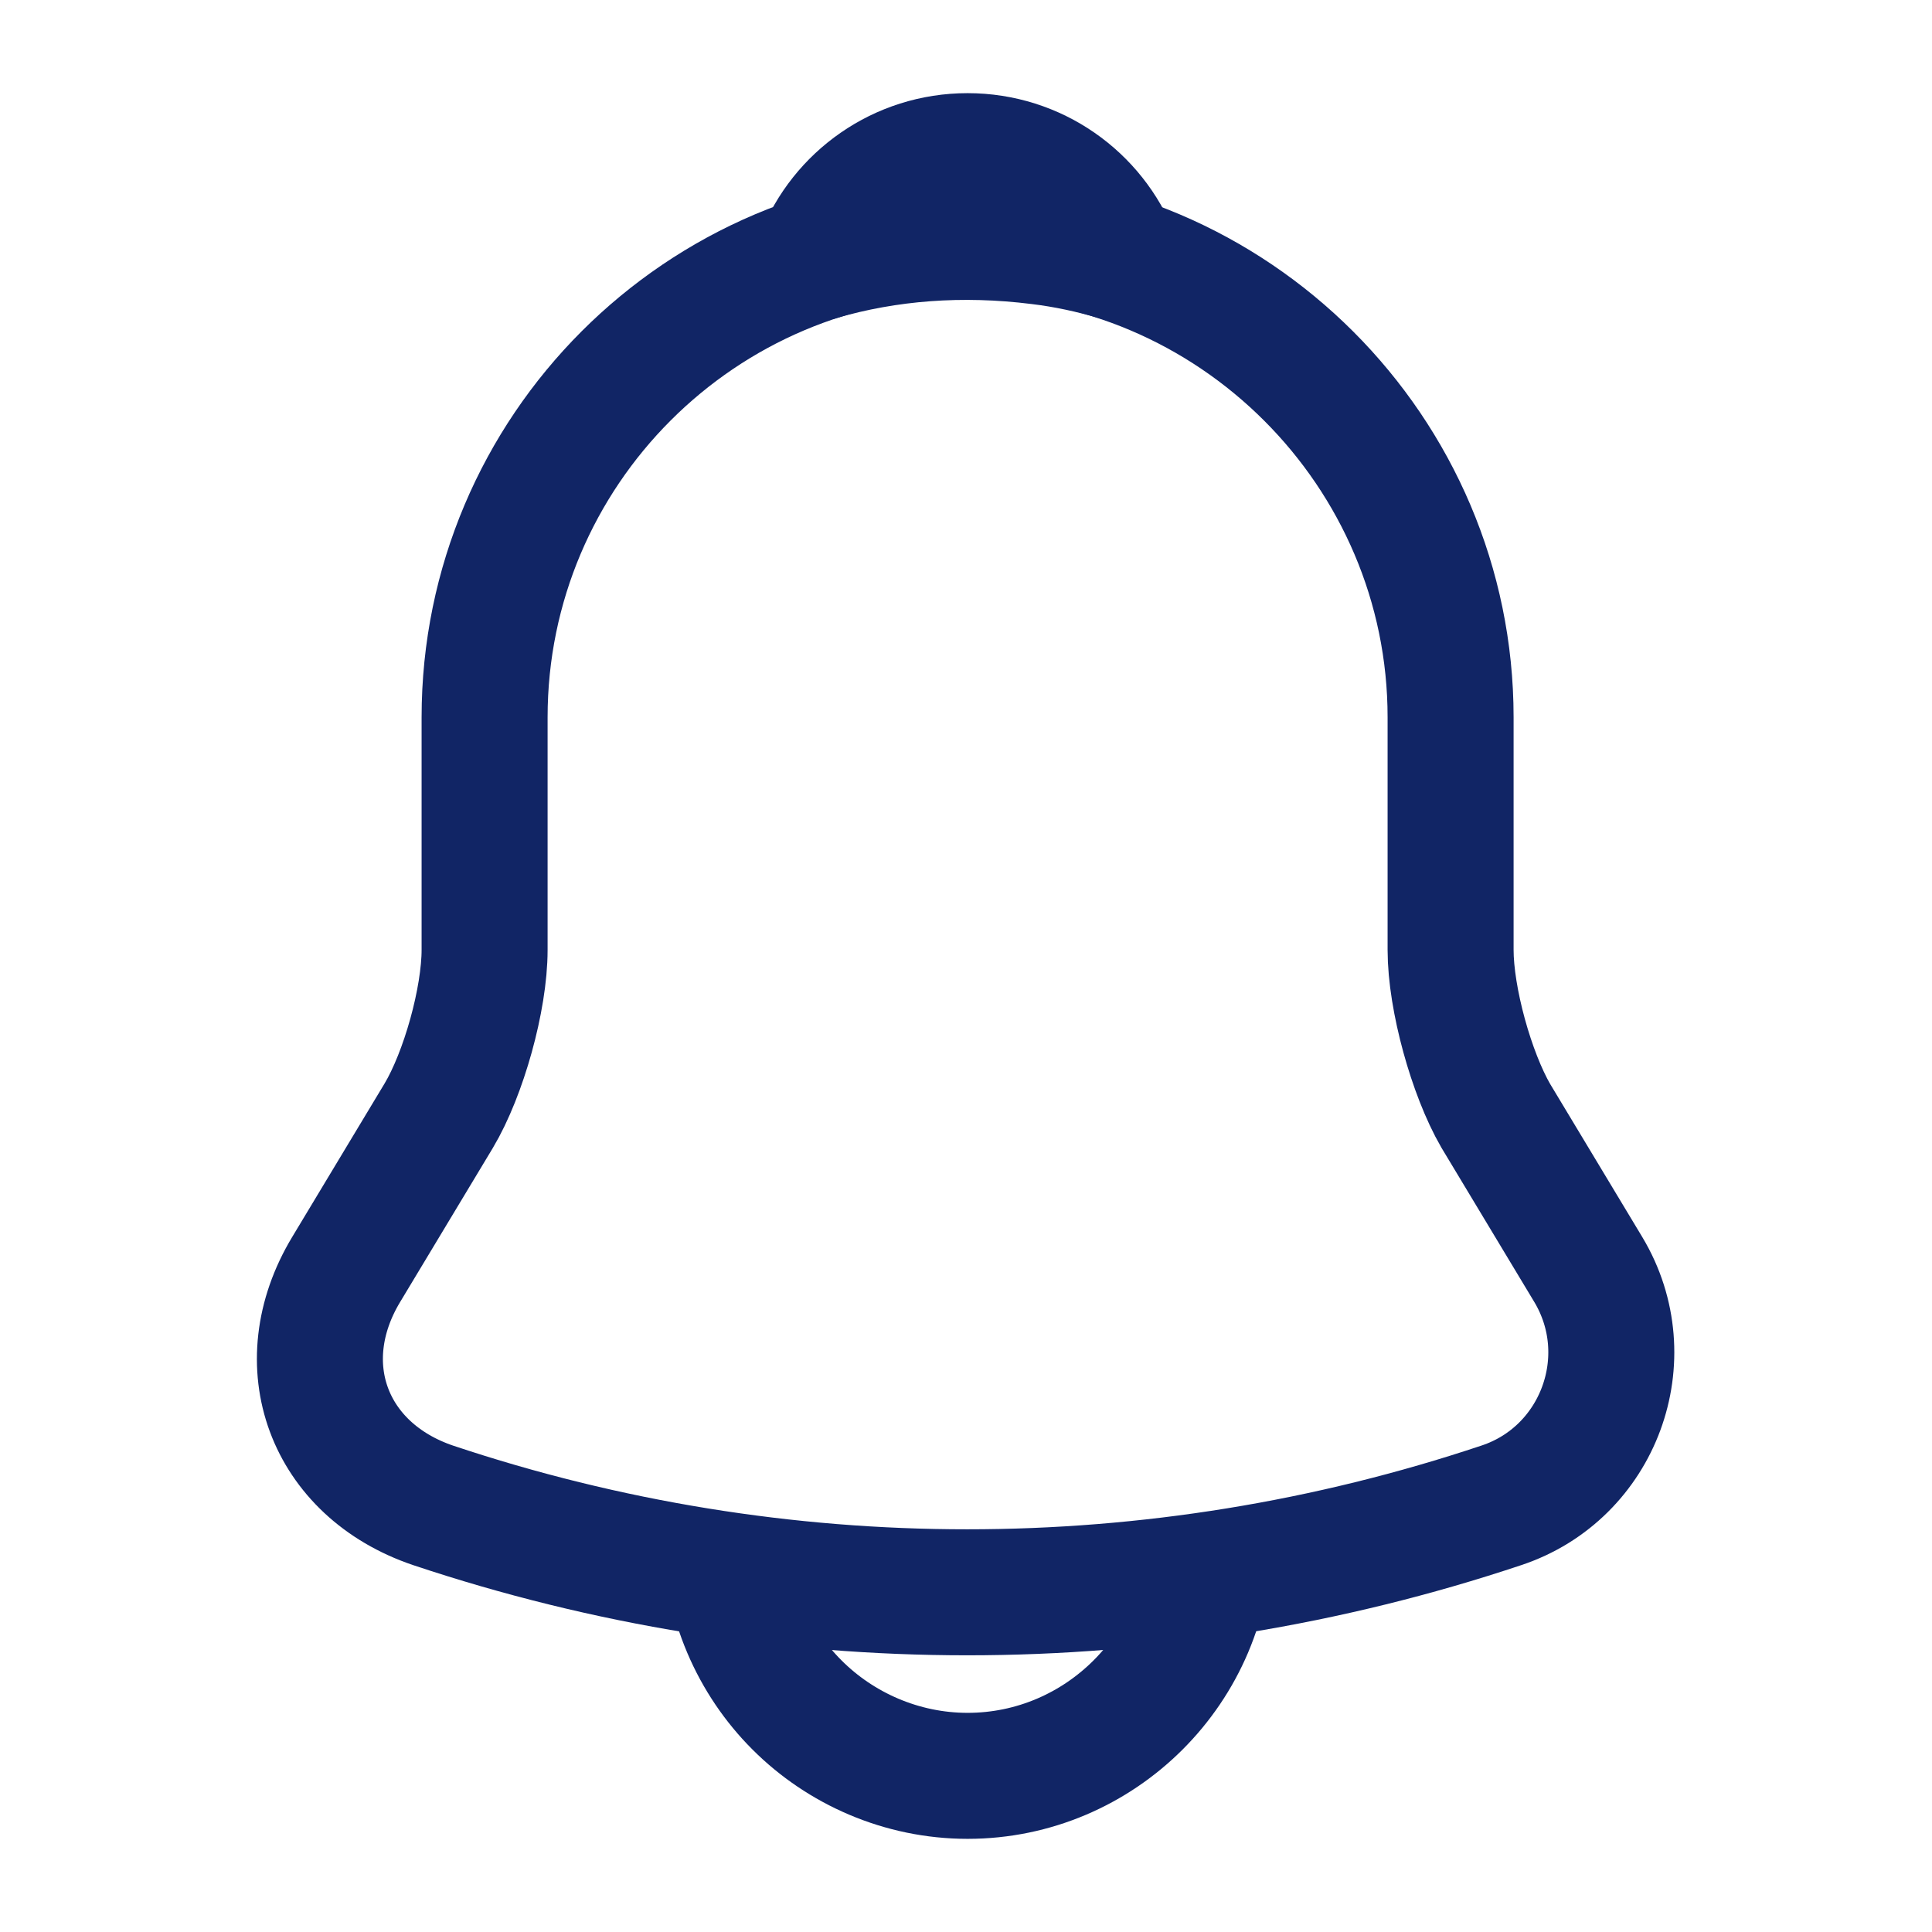 <svg width="23" height="23" viewBox="0 0 23 23" fill="none" xmlns="http://www.w3.org/2000/svg">
<path d="M11.519 2.789C8.347 2.789 5.769 5.367 5.769 8.539V11.308C5.769 11.893 5.52 12.784 5.223 13.282L4.121 15.113C3.44 16.244 3.91 17.499 5.156 17.921C9.286 19.301 13.742 19.301 17.873 17.921C19.032 17.537 19.54 16.167 18.908 15.113L17.806 13.282C17.518 12.784 17.269 11.893 17.269 11.308V8.539C17.269 5.376 14.682 2.789 11.519 2.789Z" stroke="#112565" stroke-width="1.5" stroke-miterlimit="10" stroke-linecap="round"/>
<path d="M13.292 3.067C12.995 2.98 12.688 2.913 12.372 2.875C11.452 2.76 10.57 2.827 9.746 3.067C10.024 2.357 10.714 1.859 11.519 1.859C12.324 1.859 13.014 2.357 13.292 3.067Z" stroke="#112565" stroke-width="1.5" stroke-miterlimit="10" stroke-linecap="round" stroke-linejoin="round"/>
<path d="M14.394 18.266C14.394 19.847 13.1 21.141 11.519 21.141C10.733 21.141 10.005 20.815 9.488 20.297C8.97 19.78 8.644 19.052 8.644 18.266" stroke="#112565" stroke-width="1.5" stroke-miterlimit="10"/>
</svg>
